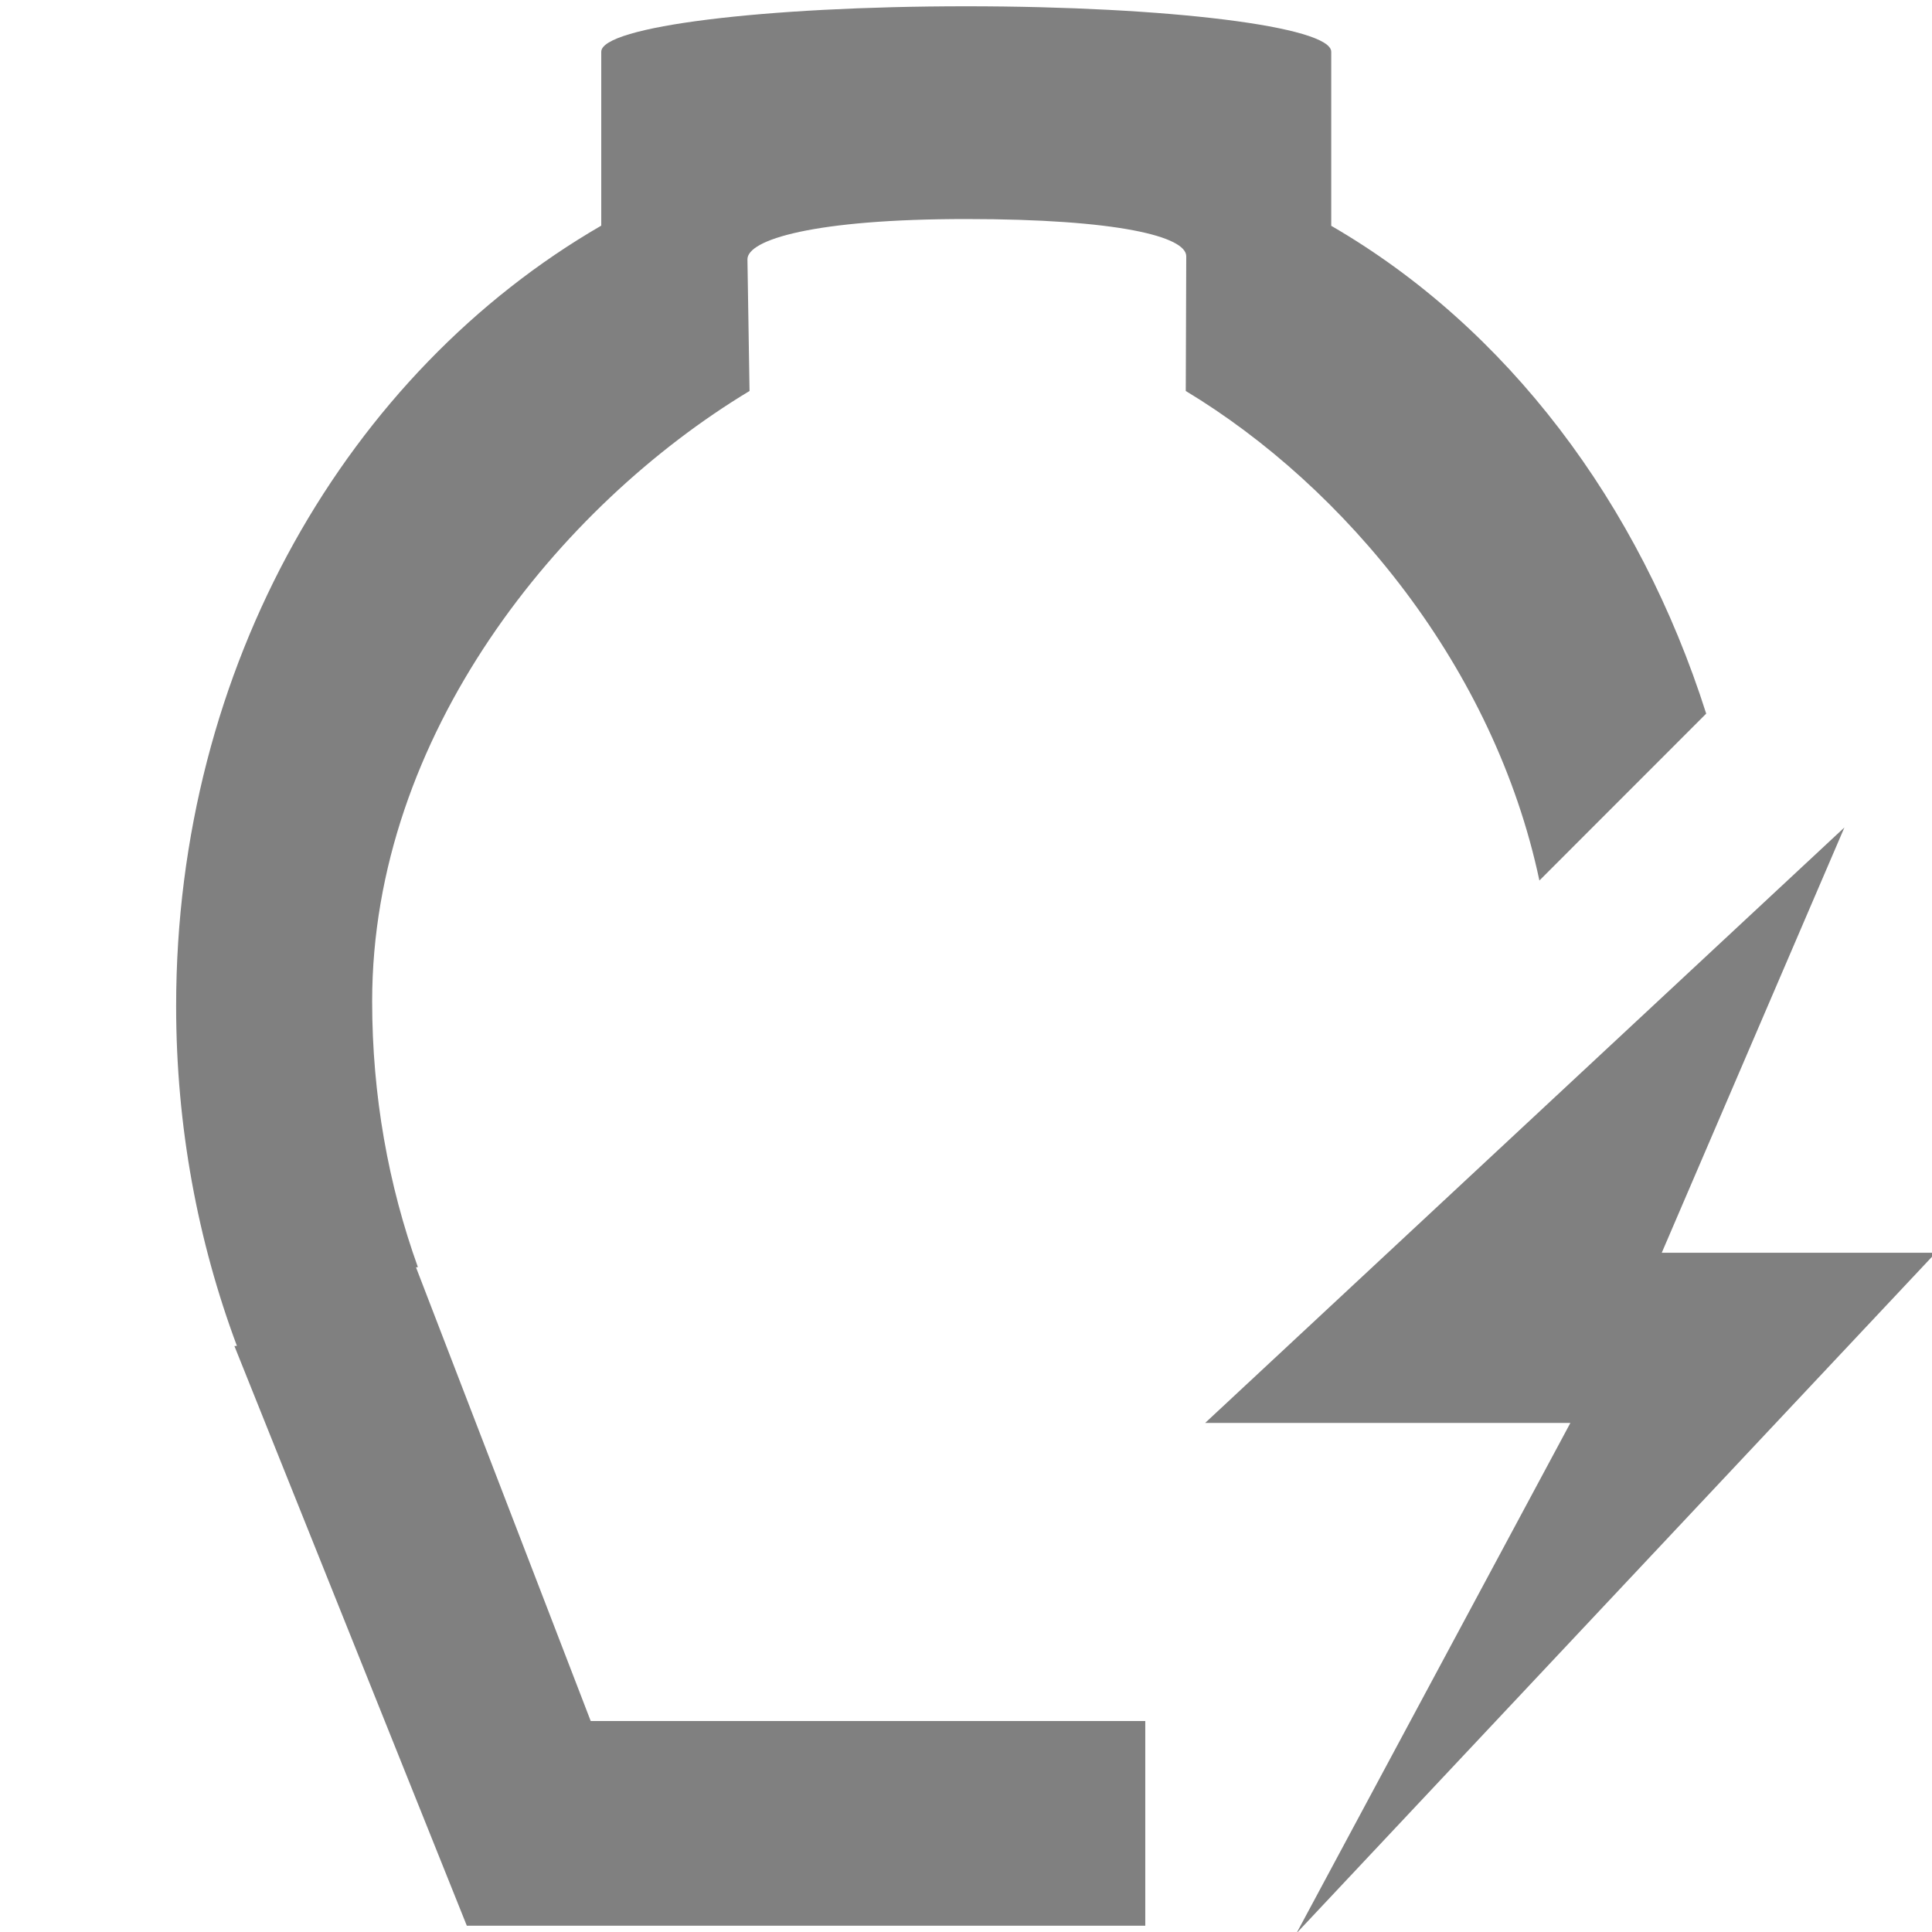 <?xml version="1.0" encoding="UTF-8" standalone="no"?>
<svg
   xmlns:dc="http://purl.org/dc/elements/1.1/"
   xmlns:cc="http://creativecommons.org/ns#"
   xmlns:rdf="http://www.w3.org/1999/02/22-rdf-syntax-ns#"
   xmlns:svg="http://www.w3.org/2000/svg"
   xmlns="http://www.w3.org/2000/svg"
   xmlns:sodipodi="http://sodipodi.sourceforge.net/DTD/sodipodi-0.dtd"
   xmlns:inkscape="http://www.inkscape.org/namespaces/inkscape"
   width="24"
   height="24"
   version="1.1"
   id="svg10"
   sodipodi:docname="battery-empty-charging-symbolic.svg"
   inkscape:version="0.92.3 (2405546, 2018-03-11)">
  <defs
     id="defs14" />
  <sodipodi:namedview
     pagecolor="#ffffff"
     bordercolor="#666666"
     borderopacity="1"
     objecttolerance="10"
     gridtolerance="10"
     guidetolerance="10"
     inkscape:pageopacity="0"
     inkscape:pageshadow="2"
     inkscape:window-width="1366"
     inkscape:window-height="719"
     id="namedview12"
     showgrid="false"
     showguides="true"
     inkscape:guide-bbox="true"
     inkscape:snap-global="true"
     inkscape:zoom="7.8371002"
     inkscape:cx="12"
     inkscape:cy="12"
     inkscape:window-x="0"
     inkscape:window-y="25"
     inkscape:window-maximized="1"
     inkscape:current-layer="svg10" />
  <path
     style="opacity:1;fill:#808080;fill-opacity:1;stroke:none;stroke-width:1.298;stroke-miterlimit:4;stroke-dasharray:none;stroke-opacity:1"
     d="M 12.002 0.078 C 9.49 0.078 7.469 0.33 7.469 0.643 L 7.469 2.803 C 4.328 4.621 2.188 8.268 2.188 12.498 C 2.188 13.996 2.458 15.421 2.943 16.719 L 2.912 16.721 L 5.799 23.922 L 14.227 23.922 L 14.227 21.379 L 7.338 21.379 L 5.168 15.744 L 5.191 15.74 C 4.826 14.725 4.623 13.612 4.623 12.439 C 4.623 9.13 6.95 6.28 9.311 4.857 L 9.285 3.223 C 9.281 2.978 10.112 2.721 12 2.721 C 13.888 2.721 14.737 2.939 14.736 3.184 L 14.73 4.857 C 16.718 6.056 18.563 8.293 19.123 10.938 L 21.195 8.865 C 20.364 6.251 18.72 4.07 16.537 2.805 L 16.537 0.643 C 16.537 0.33 14.514 0.078 12.002 0.078 z M 22.912 10.279 L 14.971 17.676 L 19.508 17.676 L 16.105 24.016 L 24.047 15.562 L 20.643 15.562 L 22.912 10.279 z "
     id="path833" />
</svg>
